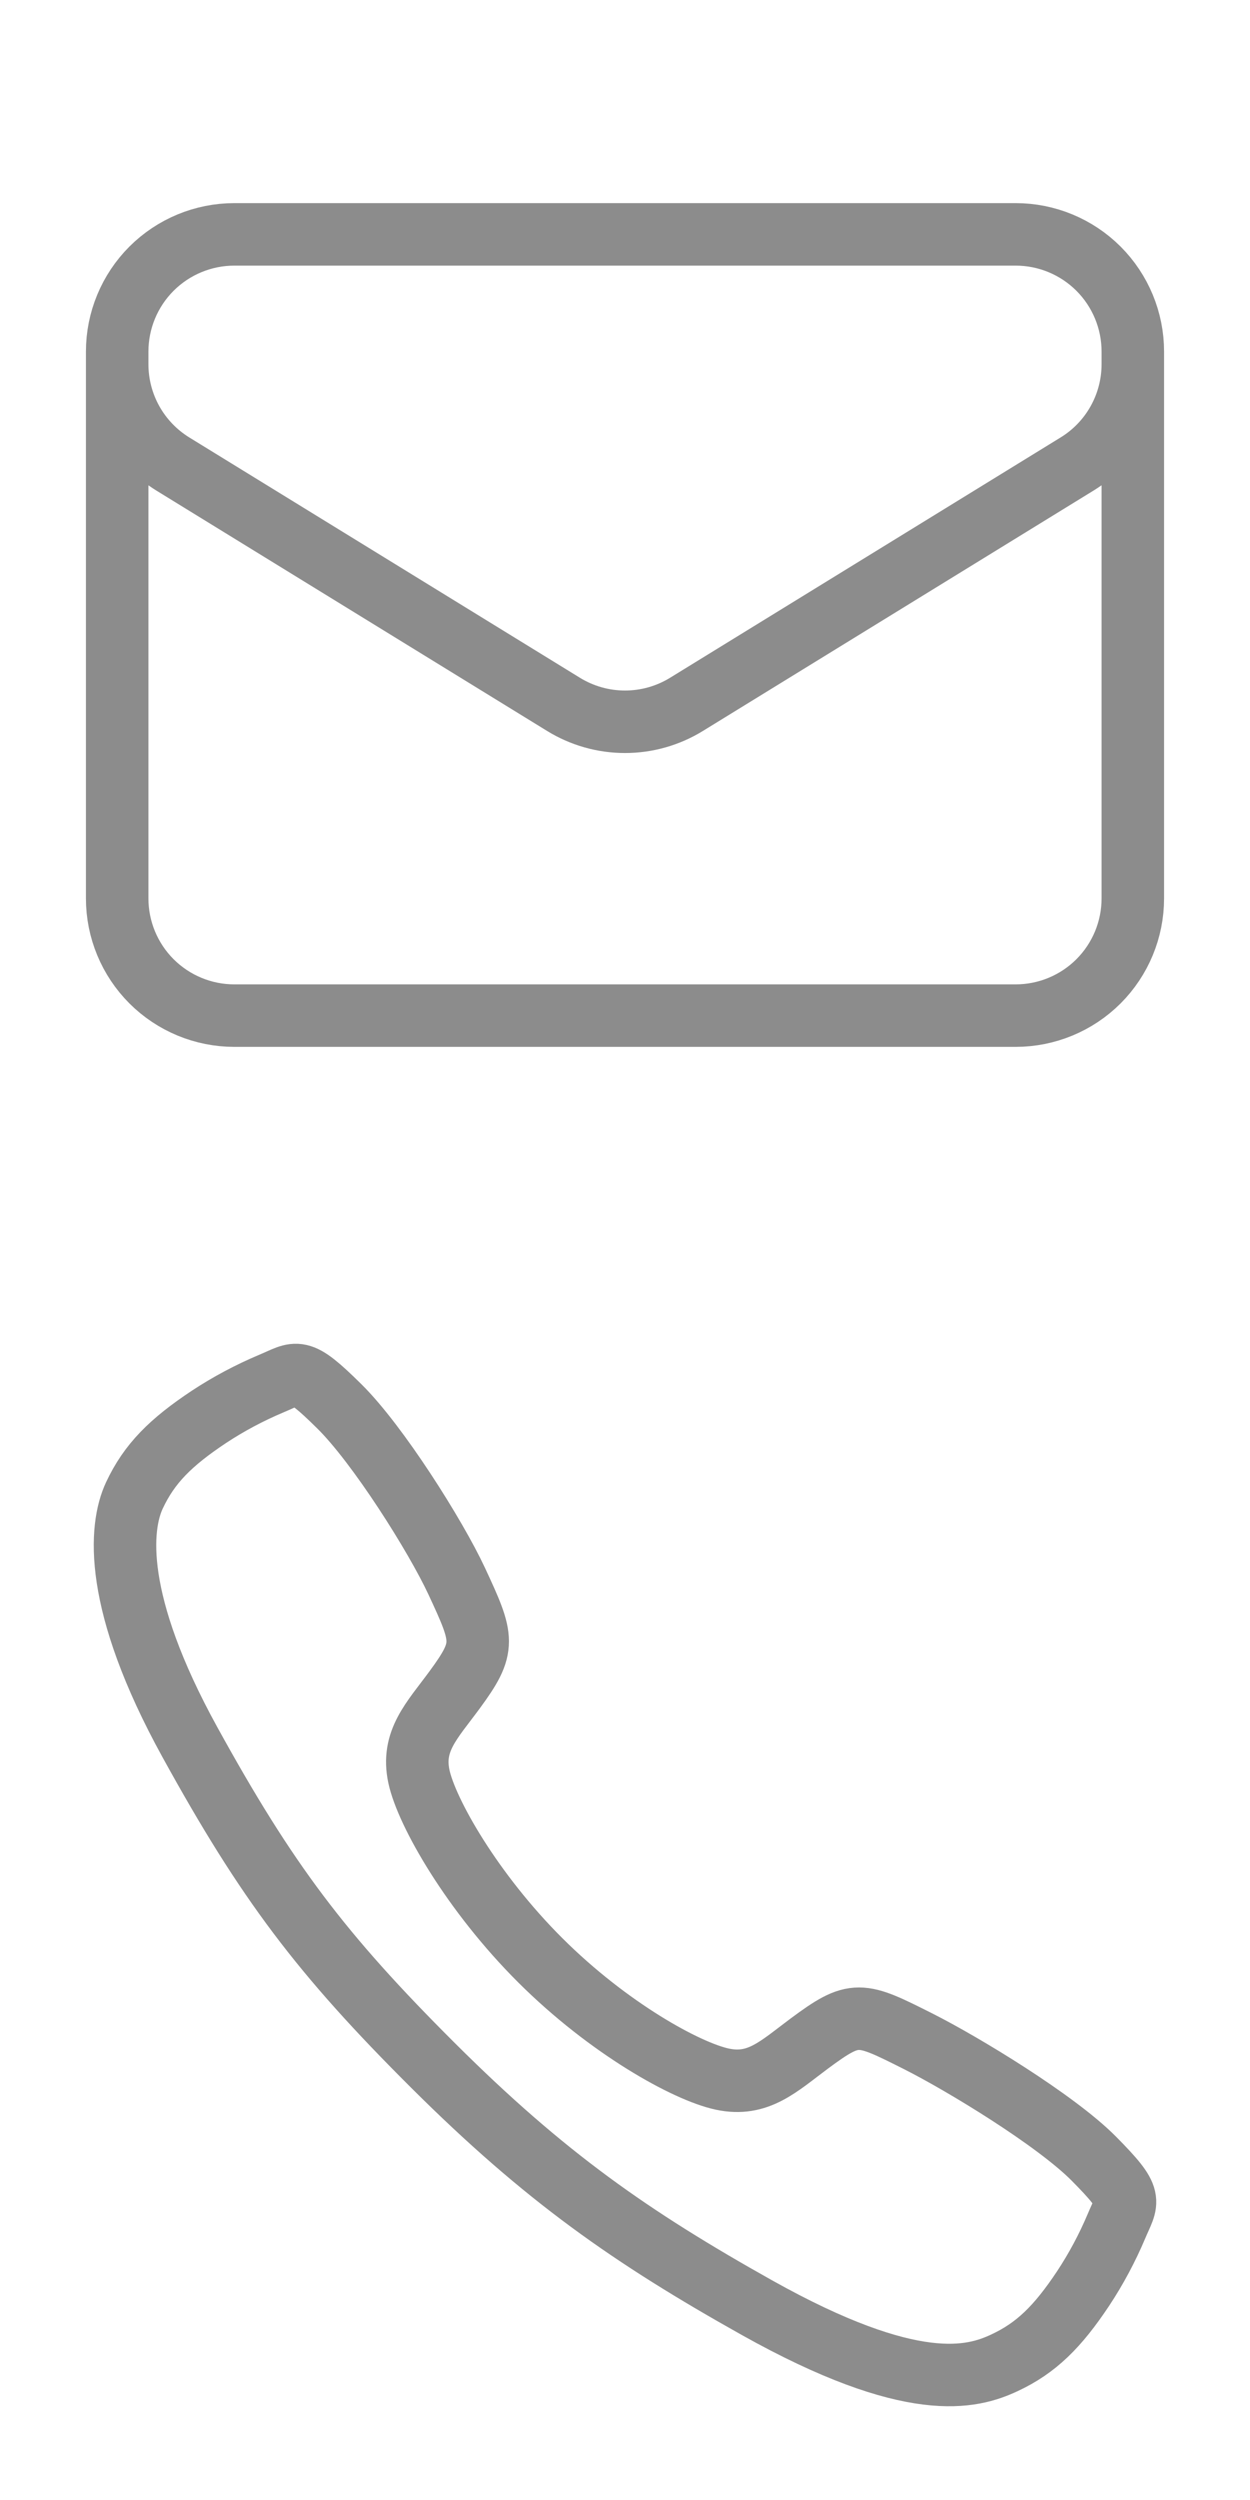 <svg width="40" height="80" viewBox="0 0 40 80" fill="none" xmlns="http://www.w3.org/2000/svg">
<path d="M36.25 11.25V28.75C36.25 29.745 35.855 30.698 35.152 31.402C34.448 32.105 33.495 32.5 32.5 32.5H7.5C6.505 32.5 5.552 32.105 4.848 31.402C4.145 30.698 3.75 29.745 3.75 28.75V11.25M36.25 11.25C36.25 10.255 35.855 9.302 35.152 8.598C34.448 7.895 33.495 7.5 32.5 7.5H7.5C6.505 7.5 5.552 7.895 4.848 8.598C4.145 9.302 3.75 10.255 3.75 11.25M36.25 11.25V11.655C36.25 12.295 36.086 12.925 35.774 13.484C35.462 14.043 35.012 14.513 34.467 14.848L21.967 22.54C21.375 22.904 20.695 23.097 20 23.097C19.305 23.097 18.625 22.904 18.033 22.54L5.533 14.85C4.988 14.514 4.538 14.044 4.226 13.486C3.914 12.927 3.75 12.297 3.75 11.657V11.25" stroke="#8C8C8C" stroke-width="2" stroke-linecap="round" stroke-linejoin="round"/>
<path d="M35.001 69.075C33.78 67.844 30.821 66.048 29.386 65.324C27.516 64.383 27.363 64.306 25.893 65.397C24.913 66.126 24.262 66.777 23.115 66.532C21.968 66.287 19.475 64.908 17.293 62.733C15.111 60.558 13.651 57.993 13.406 56.85C13.161 55.707 13.822 55.063 14.544 54.081C15.561 52.696 15.484 52.466 14.614 50.596C13.937 49.143 12.088 46.212 10.853 44.997C9.531 43.691 9.531 43.922 8.68 44.276C7.987 44.568 7.321 44.922 6.693 45.335C5.462 46.153 4.779 46.832 4.301 47.853C3.824 48.873 3.609 51.267 6.076 55.748C8.543 60.229 10.274 62.521 13.856 66.093C17.439 69.665 20.193 71.586 24.22 73.844C29.202 76.634 31.113 76.09 32.136 75.613C33.16 75.136 33.843 74.459 34.662 73.229C35.076 72.601 35.431 71.937 35.724 71.244C36.078 70.396 36.309 70.396 35.001 69.075Z" stroke="#8C8C8C" stroke-width="2" stroke-miterlimit="10"/>
</svg>
